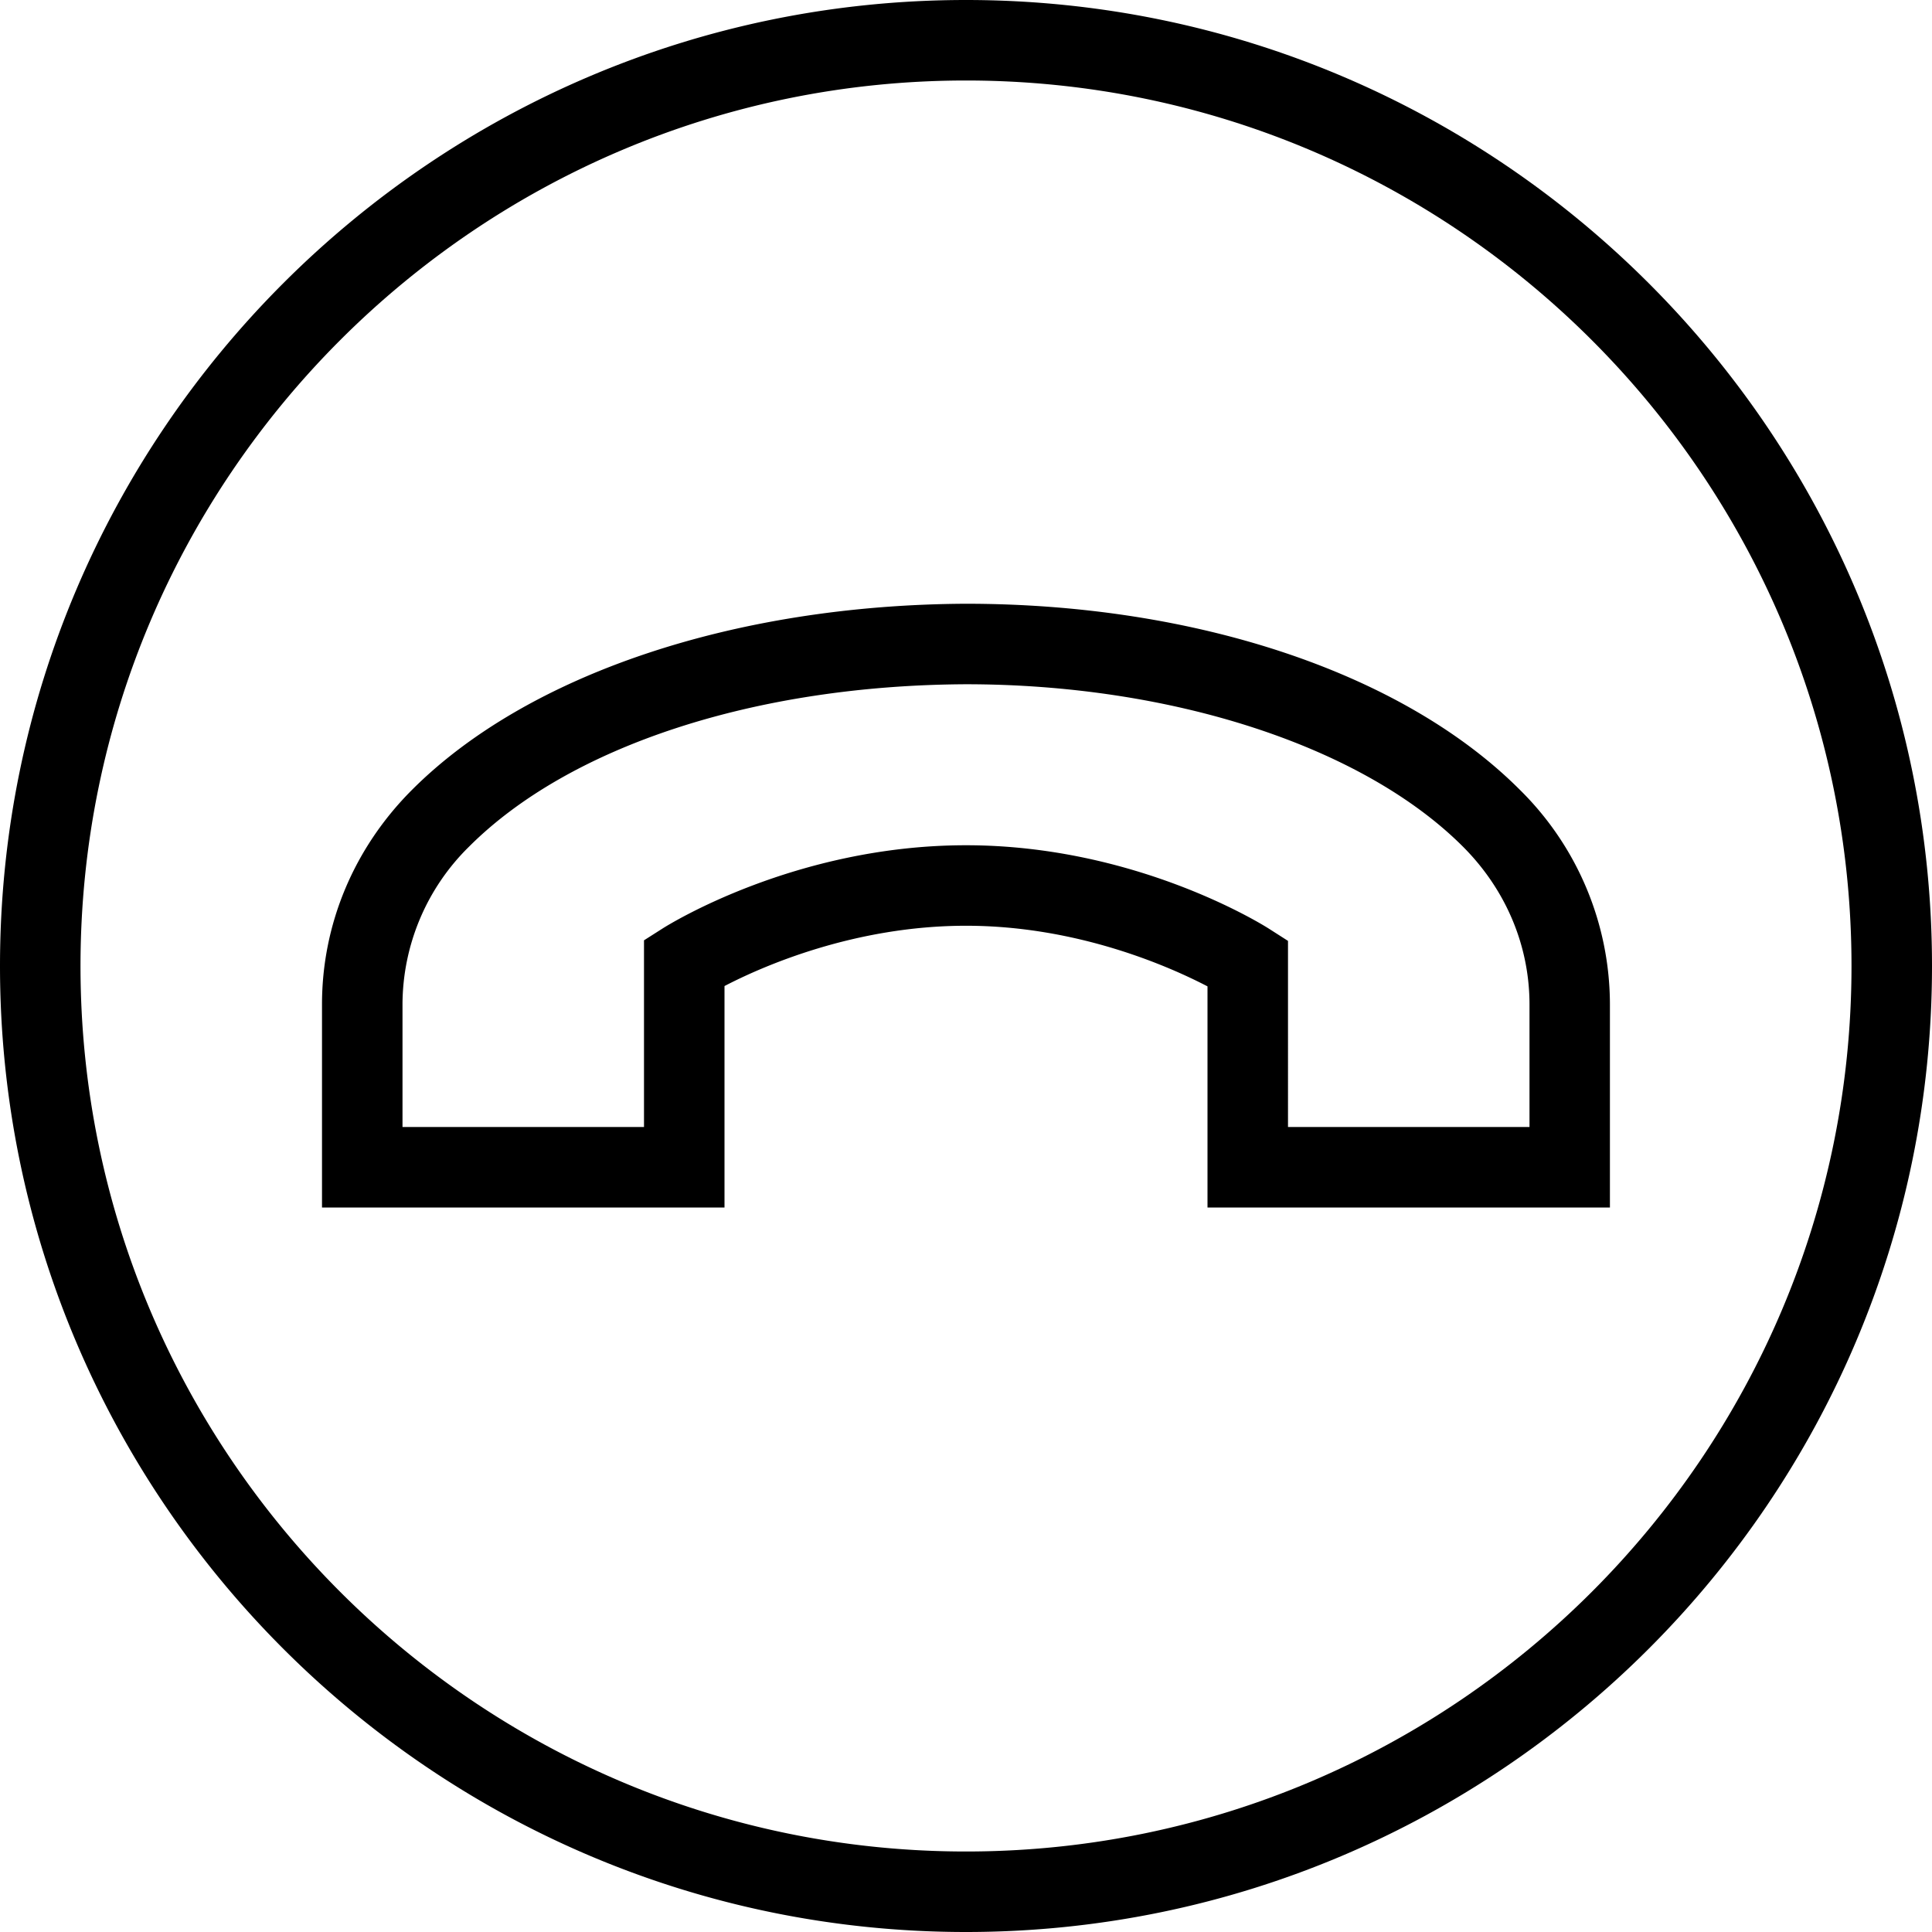 <svg xmlns="http://www.w3.org/2000/svg" width="512" height="512" data-name="Layer 1" viewBox="0 0 24 24"><path d="M12 24C5.383 24 0 18.617 0 12S5.383 0 12 0s12 5.383 12 12-5.383 12-12 12Zm0-23C5.935 1 1 5.935 1 12s4.935 11 11 11 11-4.935 11-11S18.065 1 12 1Zm8 14h-5v-2.747c-.471-.245-1.613-.753-3-.753s-2.529.504-3 .749V15H4v-2.523c0-.997.397-1.945 1.12-2.667 1.433-1.433 4.004-2.296 6.877-2.31 2.864 0 5.436.863 6.882 2.31a3.748 3.748 0 0 1 1.12 2.668V15Zm-4-1h3v-1.522c0-.73-.293-1.427-.827-1.961C16.929 9.273 14.563 8.5 12 8.5c-2.614.012-4.922.766-6.173 2.017A2.757 2.757 0 0 0 5 12.477V14h3v-2.319l.231-.147C8.297 11.492 9.878 10.5 12 10.5s3.704.998 3.77 1.041l.23.147V14Z"/></svg>